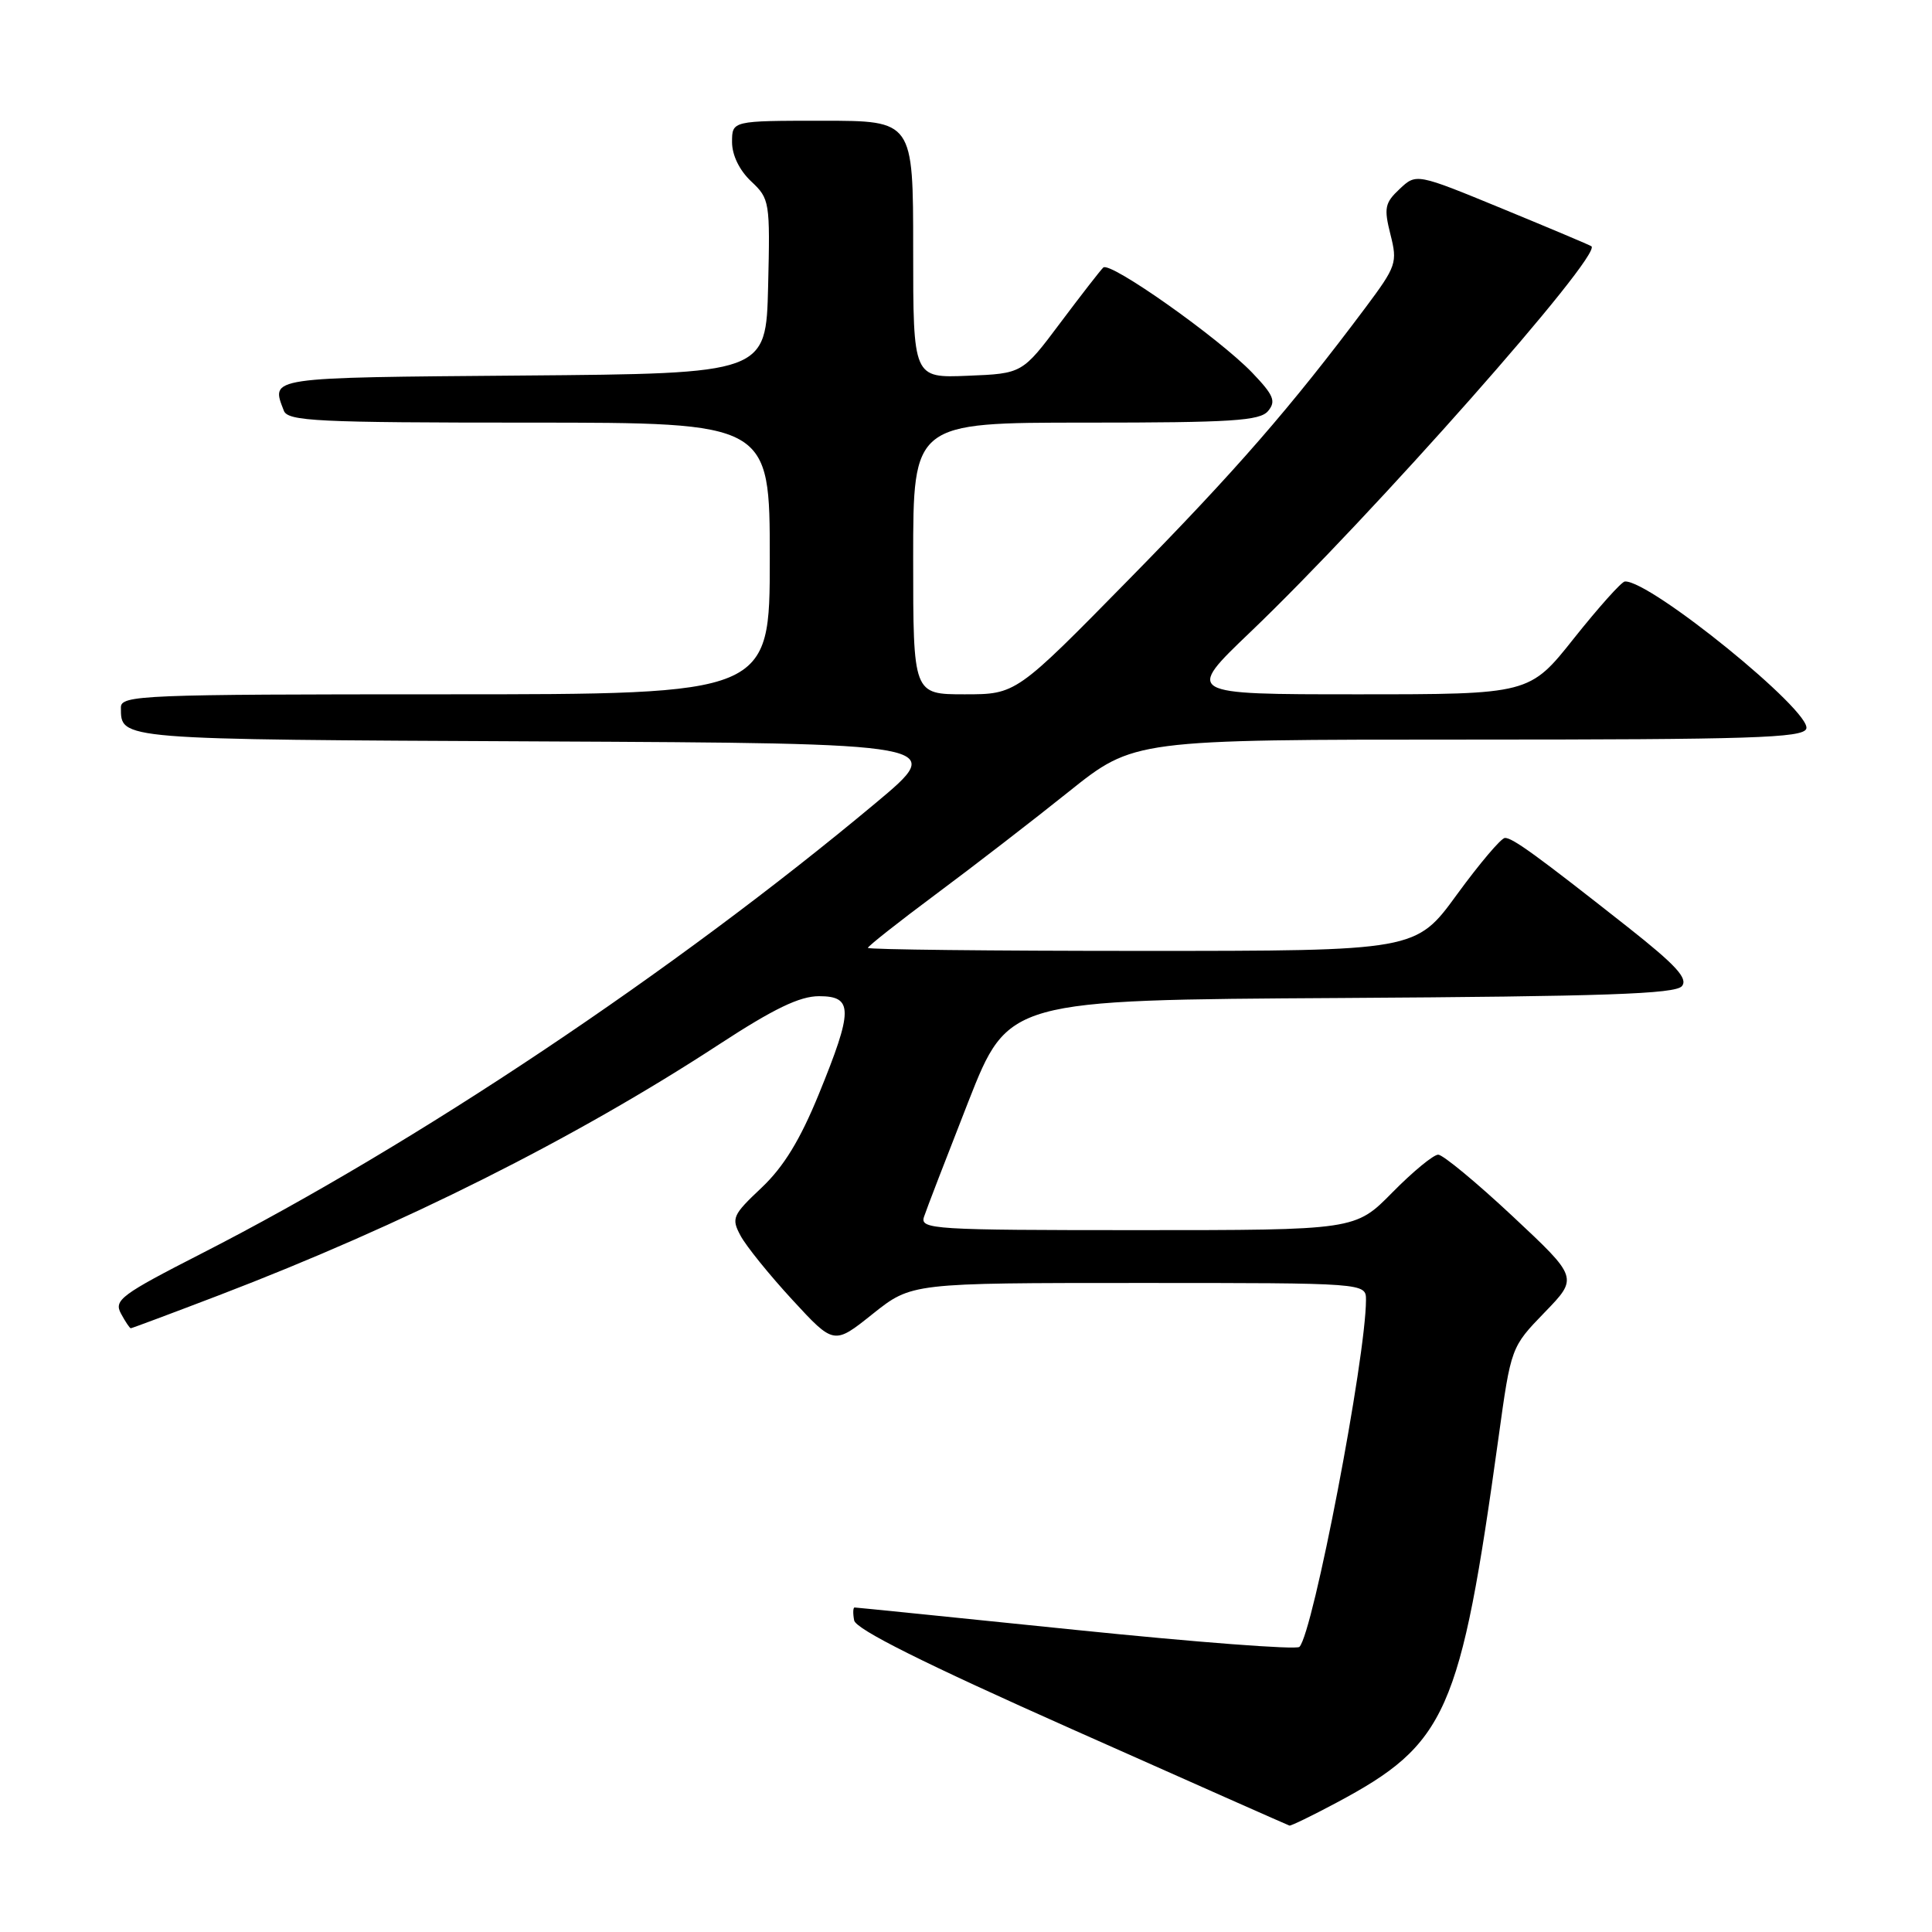 <?xml version="1.0" encoding="UTF-8" standalone="no"?>
<!DOCTYPE svg PUBLIC "-//W3C//DTD SVG 1.1//EN" "http://www.w3.org/Graphics/SVG/1.1/DTD/svg11.dtd" >
<svg xmlns="http://www.w3.org/2000/svg" xmlns:xlink="http://www.w3.org/1999/xlink" version="1.1" viewBox="0 0 256 256">
 <g >
 <path fill="currentColor"
d=" M 177.07 238.88 C 191.70 231.08 193.50 227.03 198.56 190.50 C 200.22 178.50 200.22 178.50 204.67 173.90 C 209.13 169.30 209.13 169.30 200.42 161.15 C 195.63 156.67 191.19 153.00 190.57 153.00 C 189.94 153.00 187.21 155.25 184.50 158.00 C 179.58 163.00 179.58 163.00 150.72 163.00 C 123.69 163.00 121.90 162.89 122.43 161.25 C 122.74 160.29 125.39 153.43 128.30 146.00 C 133.61 132.50 133.61 132.50 177.69 132.24 C 212.56 132.03 222.00 131.71 222.86 130.67 C 223.70 129.66 222.09 127.90 215.72 122.87 C 203.62 113.33 200.41 111.00 199.41 111.03 C 198.91 111.04 196.05 114.42 193.05 118.53 C 187.61 126.00 187.61 126.00 151.30 126.00 C 131.34 126.00 115.00 125.82 115.00 125.60 C 115.00 125.38 119.05 122.18 124.01 118.49 C 128.96 114.81 136.89 108.69 141.63 104.89 C 150.25 98.00 150.25 98.00 194.52 98.00 C 232.01 98.00 238.87 97.78 239.34 96.57 C 240.19 94.35 218.61 76.83 215.30 77.05 C 214.86 77.08 211.84 80.46 208.58 84.55 C 202.67 92.00 202.67 92.00 179.86 92.00 C 157.05 92.00 157.05 92.00 165.68 83.75 C 181.74 68.39 212.37 33.75 210.87 32.63 C 210.67 32.48 205.36 30.24 199.09 27.66 C 187.67 22.96 187.67 22.96 185.46 25.04 C 183.49 26.88 183.36 27.57 184.24 31.06 C 185.19 34.81 185.03 35.27 180.94 40.75 C 171.03 53.99 163.78 62.33 149.61 76.75 C 134.64 92.00 134.64 92.00 127.82 92.00 C 121.00 92.00 121.00 92.00 121.00 74.00 C 121.00 56.00 121.00 56.00 143.88 56.00 C 163.26 56.00 166.95 55.76 168.03 54.46 C 169.11 53.16 168.77 52.36 165.91 49.37 C 161.46 44.75 147.08 34.59 146.19 35.45 C 145.81 35.81 143.24 39.12 140.48 42.80 C 135.46 49.50 135.46 49.50 128.23 49.79 C 121.00 50.09 121.00 50.09 121.00 33.04 C 121.00 16.00 121.00 16.00 109.00 16.00 C 97.00 16.00 97.00 16.00 97.00 18.83 C 97.00 20.56 97.98 22.57 99.53 24.03 C 101.99 26.34 102.05 26.72 101.78 37.95 C 101.50 49.50 101.50 49.50 69.25 49.76 C 35.22 50.04 35.89 49.94 37.61 54.42 C 38.14 55.81 41.95 56.00 70.11 56.00 C 102.00 56.00 102.00 56.00 102.00 74.00 C 102.00 92.00 102.00 92.00 59.00 92.00 C 18.71 92.00 16.00 92.11 16.02 93.75 C 16.05 98.04 15.20 97.97 71.55 98.24 C 125.50 98.50 125.50 98.50 116.00 106.43 C 89.34 128.70 55.06 151.61 26.74 166.08 C 16.06 171.54 15.07 172.27 16.02 174.04 C 16.60 175.12 17.19 176.00 17.33 176.00 C 17.47 176.00 22.74 174.03 29.04 171.62 C 53.36 162.31 76.16 150.88 95.28 138.39 C 102.54 133.65 105.96 132.00 108.53 132.00 C 113.07 132.00 113.06 133.81 108.49 145.00 C 106.01 151.06 103.84 154.61 100.91 157.38 C 97.06 161.01 96.88 161.42 98.13 163.74 C 98.86 165.11 101.94 168.92 104.98 172.22 C 110.50 178.21 110.50 178.21 115.64 174.10 C 120.79 170.00 120.79 170.00 150.89 170.00 C 181.00 170.00 181.00 170.00 181.00 172.25 C 180.99 179.91 173.99 216.41 172.18 218.22 C 171.78 218.62 158.45 217.60 142.55 215.97 C 126.65 214.34 113.46 213.00 113.24 213.00 C 113.03 213.00 113.00 213.77 113.18 214.71 C 113.41 215.89 122.41 220.39 142.01 229.11 C 157.68 236.09 170.66 241.84 170.86 241.90 C 171.06 241.95 173.85 240.60 177.07 238.88 Z "/>
</g>
</svg>